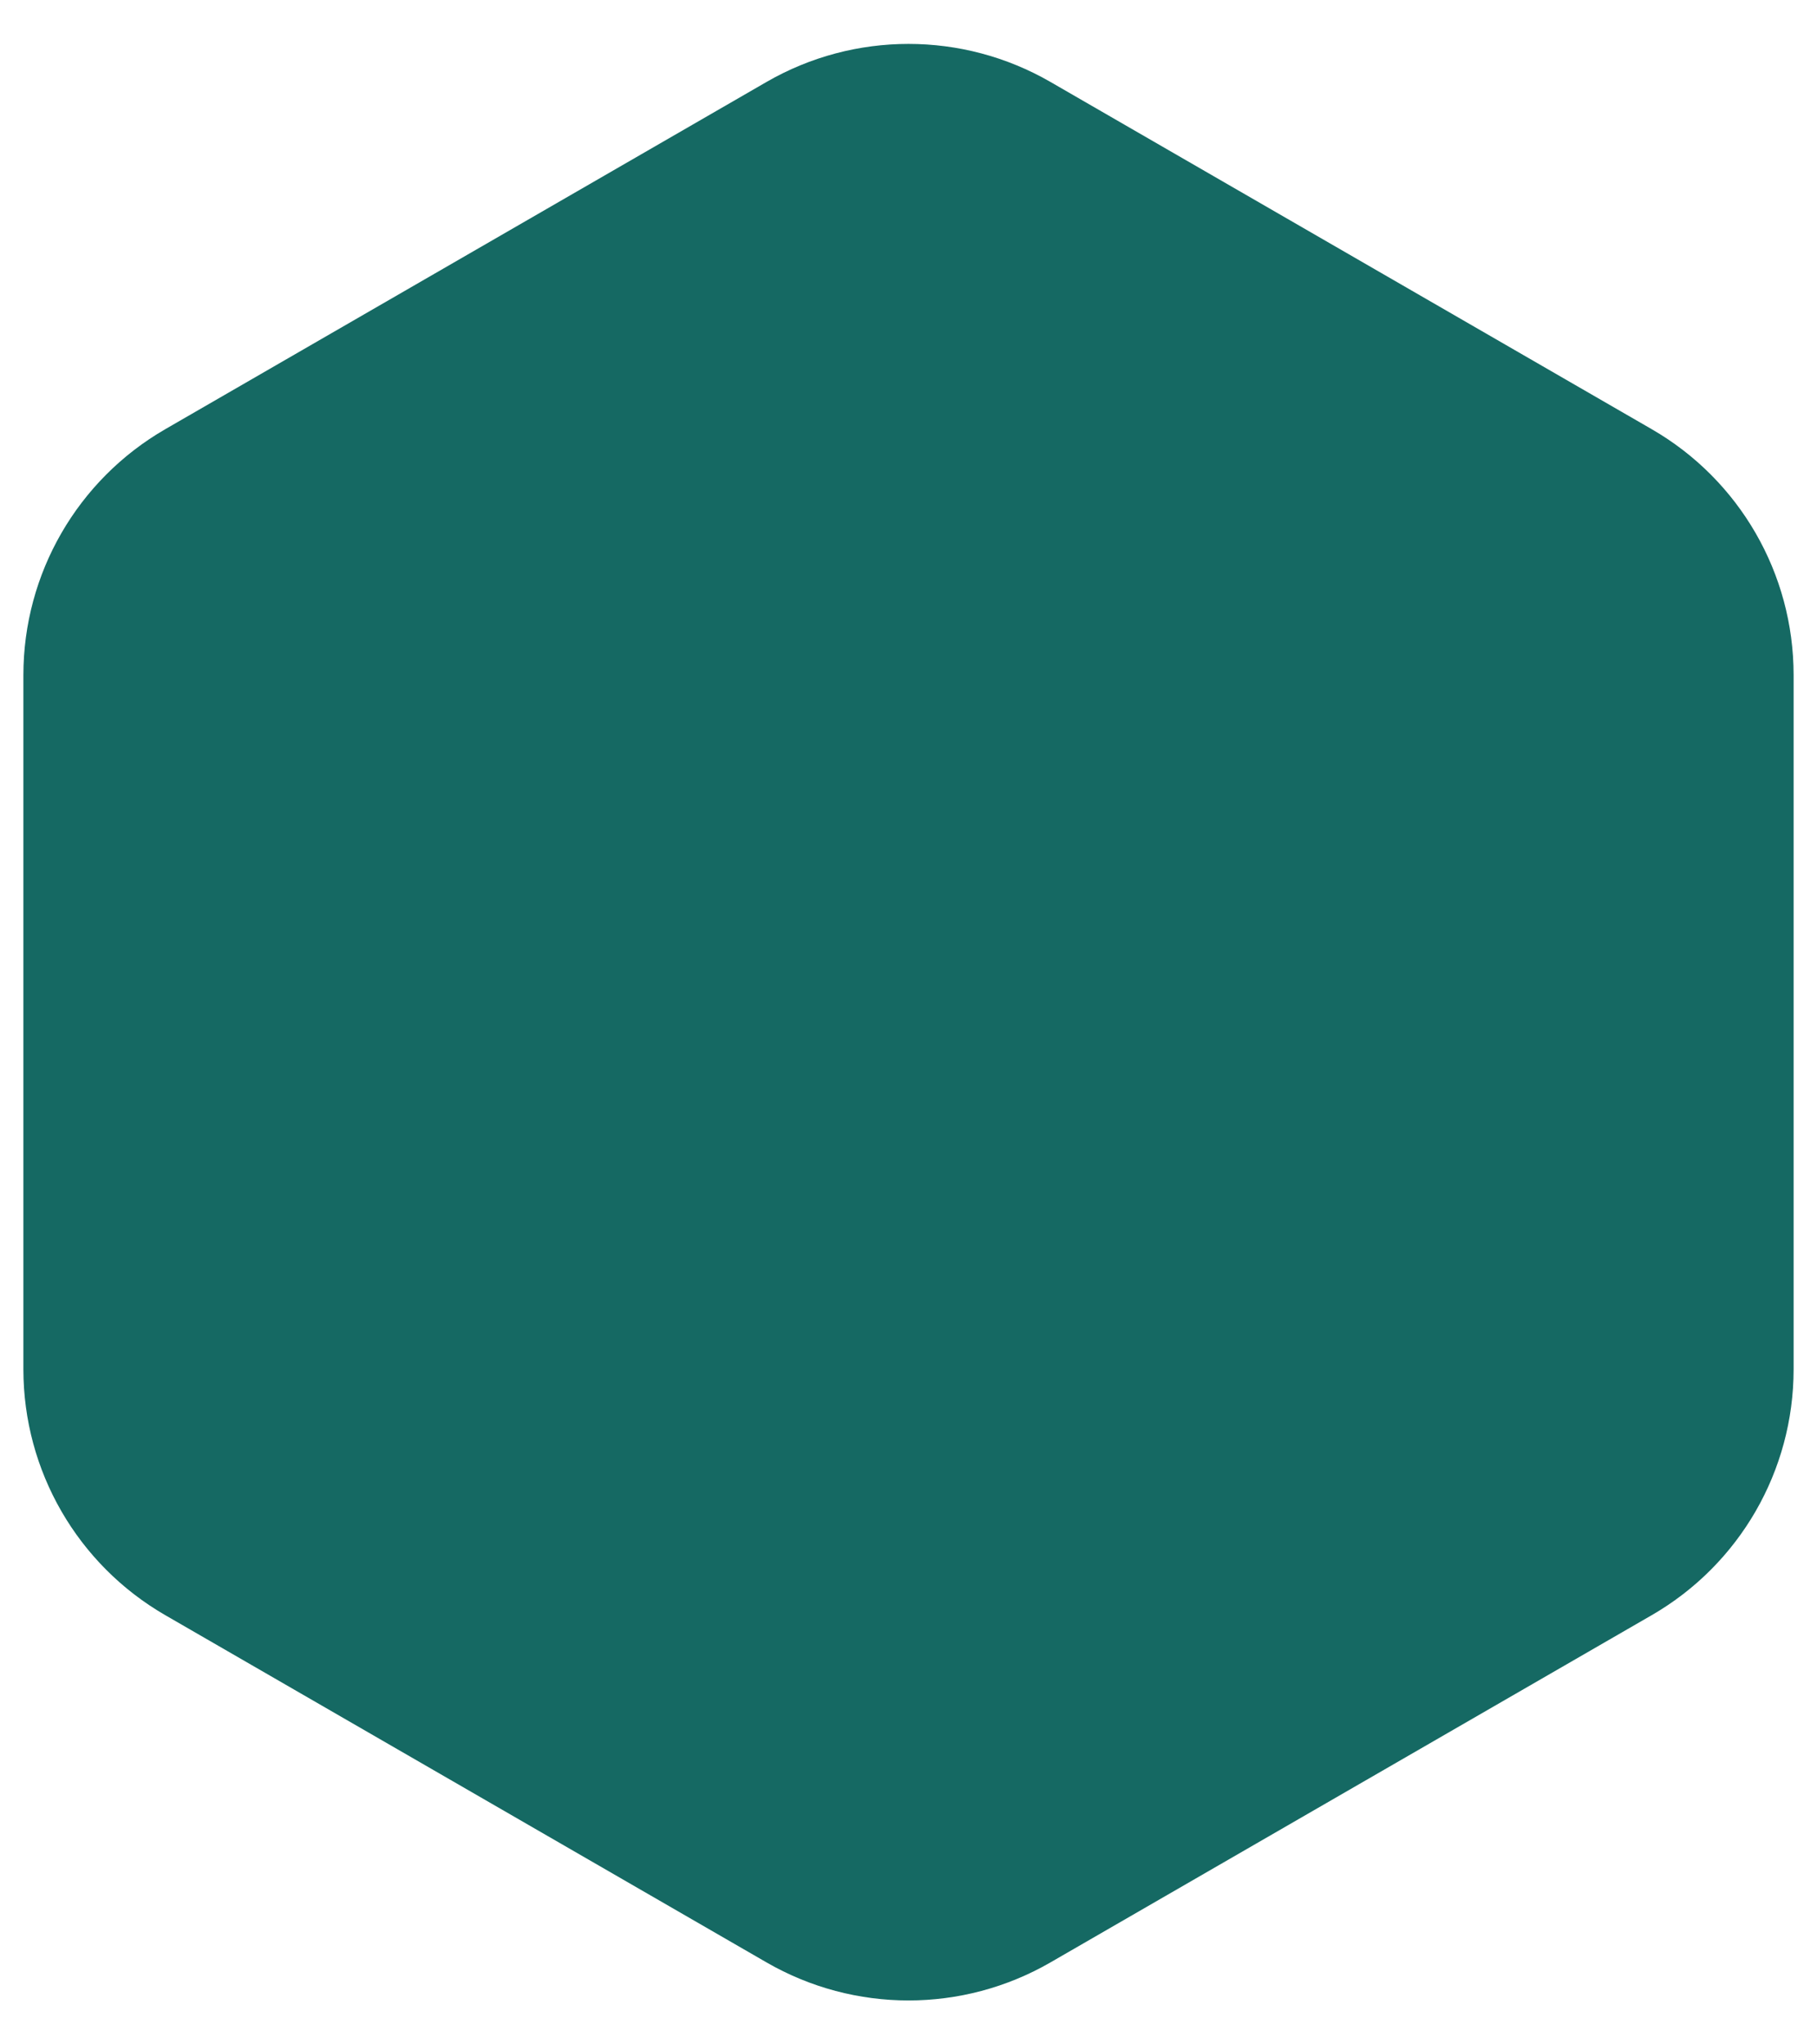 <svg width="32" height="36" viewBox="0 0 32 36" fill="none" xmlns="http://www.w3.org/2000/svg">
<path id="Polygon 1" d="M13.5 1.443C15.047 0.55 16.953 0.55 18.5 1.443L29.088 7.557C30.636 8.45 31.588 10.1 31.588 11.887V24.113C31.588 25.9 30.636 27.55 29.088 28.443L18.5 34.557C16.953 35.45 15.047 35.45 13.5 34.557L2.912 28.443C1.365 27.55 0.412 25.9 0.412 24.113V11.887C0.412 10.1 1.365 8.45 2.912 7.557L13.5 1.443Z" fill="#156963"/>
</svg>
